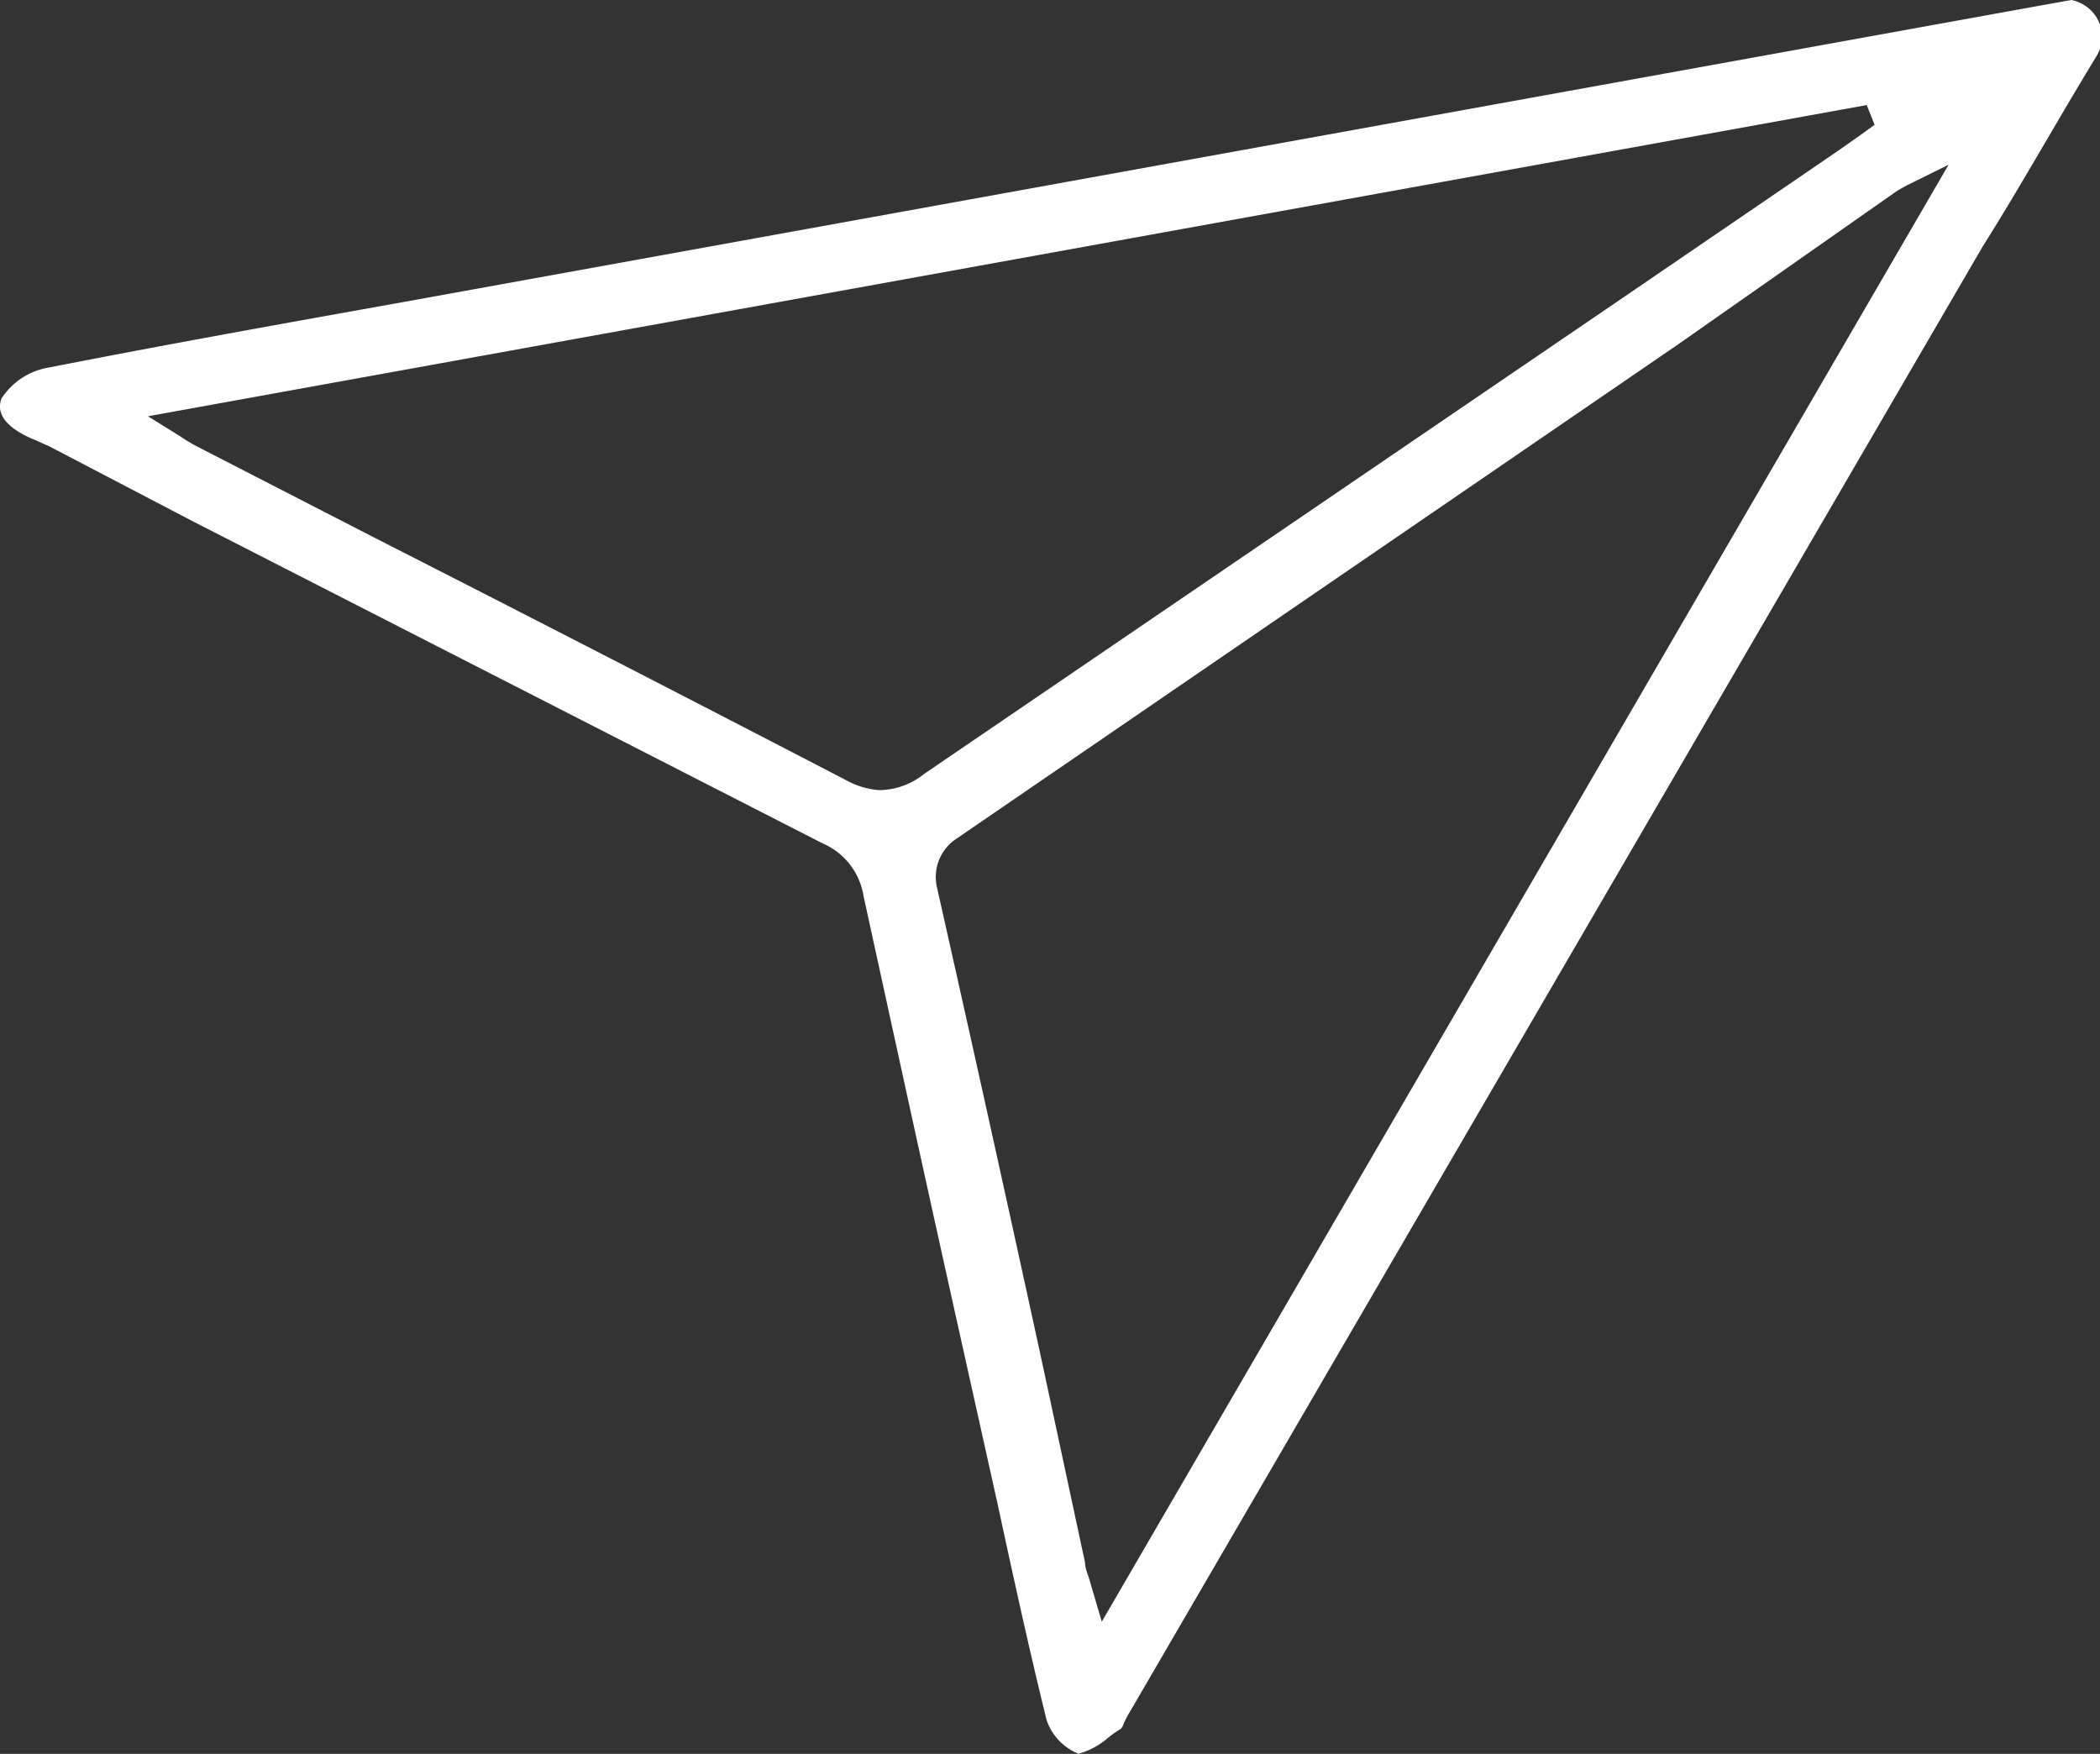 <svg id="Layer_1" data-name="Layer 1" xmlns="http://www.w3.org/2000/svg" viewBox="0 0 42.58 35.56"><rect x="0" y="0" width="42.58" height="35.56" fill="#333333" stroke="none"/><defs><style>.cls-1{fill:#fff;}</style></defs><title>sendWhute</title><path class="cls-1" d="M21.85,35.55a1.12,1.12,0,0,1-.63-.68c-.36-1.46-.68-2.93-1-4.41l-.87-3.91c-.62-2.79-1.23-5.59-1.84-8.38a1.4,1.4,0,0,0-.83-1.07L3.93,10.58,1,9.05.71,8.92c-.4-.16-.83-.44-.68-.84A1.42,1.42,0,0,1,1,7.45c2.39-.47,4.8-.9,7.2-1.33l33.13-6L42,0a.78.78,0,0,1,.52.37.75.75,0,0,1,0,.75C41.72,2.43,41,3.73,40.2,5L22.85,34.81l-.06.12a.34.34,0,0,1-.06.12,2.22,2.22,0,0,0-.27.19,1.54,1.54,0,0,1-.6.32ZM38.66,3.76l-.18.1L34,7l-14.6,10A.93.93,0,0,0,19,18q1.07,4.75,2.11,9.53L22,31.68c0,.13.07.26.11.42l.23.78L39.51,3.34ZM3,8.44l.66.41a3.24,3.24,0,0,0,.33.2l3.58,1.84q4.79,2.44,9.57,4.92a1.65,1.65,0,0,0,.68.21h0a1.47,1.47,0,0,0,.92-.33l14-9.54,4.54-3.1.44-.31.29-.21-.16-.4Z"/></svg>